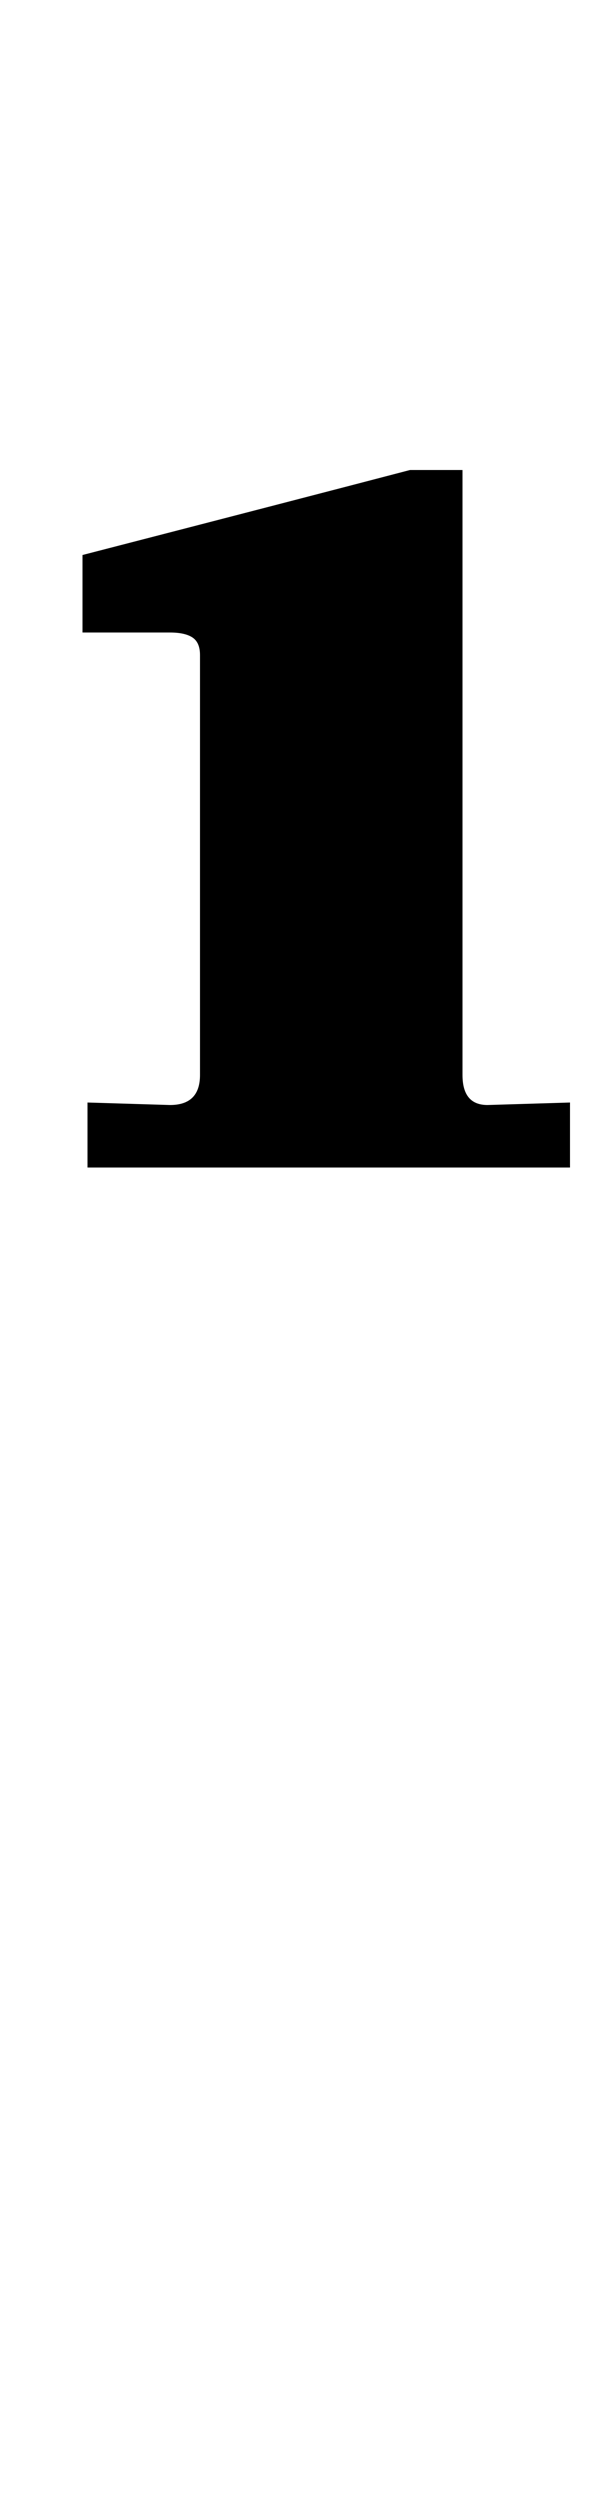 <?xml version="1.0" standalone="no"?>
<!DOCTYPE svg PUBLIC "-//W3C//DTD SVG 1.1//EN" "http://www.w3.org/Graphics/SVG/1.1/DTD/svg11.dtd" >
<svg xmlns="http://www.w3.org/2000/svg" xmlns:xlink="http://www.w3.org/1999/xlink" version="1.1" viewBox="-10 0 238 1000">
  <g transform="matrix(1 0 0 -1 0 800)">
   <path fill="currentColor"
d="M58 358q12 0 12 12v168q0 5 -3 7t-9 2h-35v31q89 23 131 34h21v-242q0 -12 10 -12l33 1v-26h-193v26z" />
  </g>

</svg>
